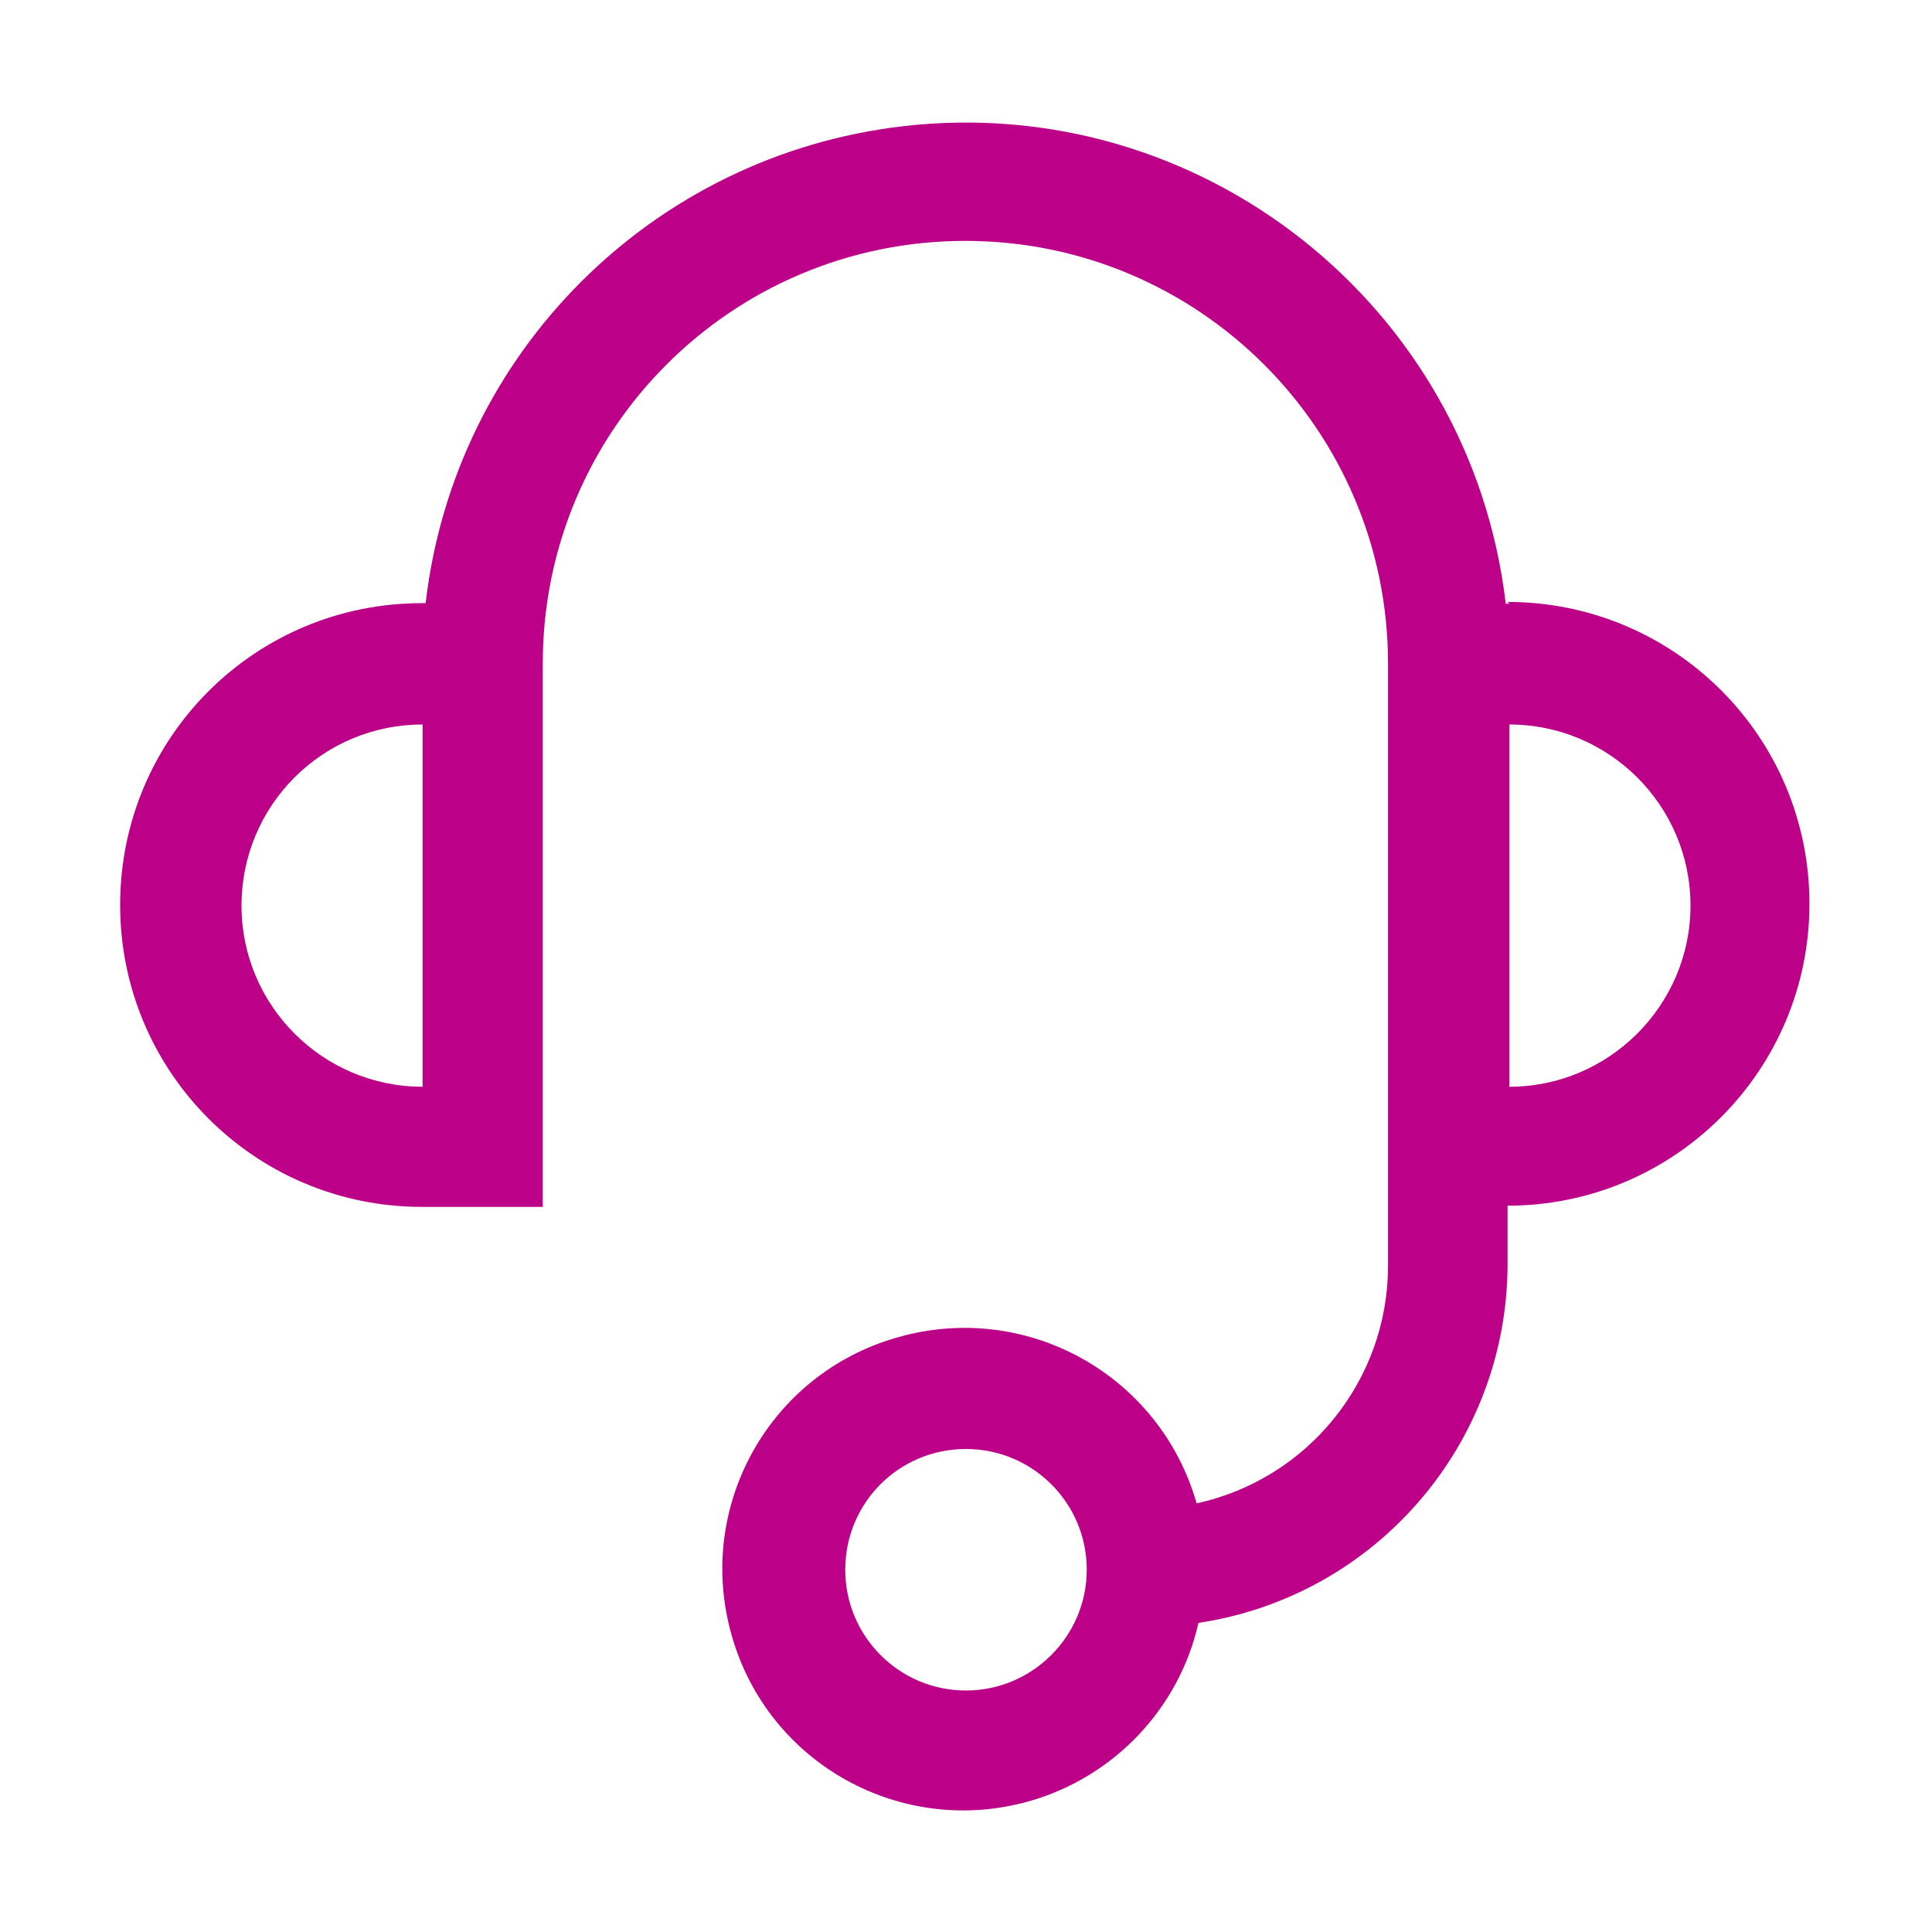 <svg width="32" height="32" viewBox="0 0 32 32" fill="#bc0087" xmlns="http://www.w3.org/2000/svg">
<g clip-path="url(#clip0_709_1655)">
<path d="M25 10H24.94C24.36 5.06 19.89 1.52 14.96 2.09C10.81 2.57 7.53 5.84 7.05 9.99H6.99C4.22 9.99 1.99 12.22 1.99 14.99C1.99 17.75 4.22 19.99 6.99 19.99H8.99V10.99C8.99 7.12 12.12 3.99 15.99 3.99C19.85 3.99 22.99 7.12 22.99 10.99V20.99C22.98 22.87 21.66 24.5 19.82 24.9C19.21 22.77 17 21.54 14.87 22.15C12.74 22.75 11.51 24.96 12.12 27.09C12.72 29.21 14.93 30.44 17.06 29.83C18.45 29.43 19.53 28.3 19.85 26.88C22.78 26.44 24.95 23.93 24.97 20.97V19.97C27.73 19.97 29.97 17.73 29.97 14.97C29.97 12.2 27.73 9.97 24.97 9.97L25 10ZM4 15C4 13.34 5.34 12 7 12V18C5.34 18 4 16.65 4 15ZM16 28C14.89 28 14 27.1 14 26C14 24.89 14.89 24 16 24C17.1 24 18 24.89 18 26C18 27.1 17.1 28 16 28ZM25 18V12C26.65 12 28 13.34 28 15C28 16.65 26.65 18 25 18Z" fill="#bc0087"/>
</g>
<defs>
<clipPath id="clip0_709_1655">
<rect width="32" height="32" fill="white"/>
</clipPath>
</defs>
</svg>

